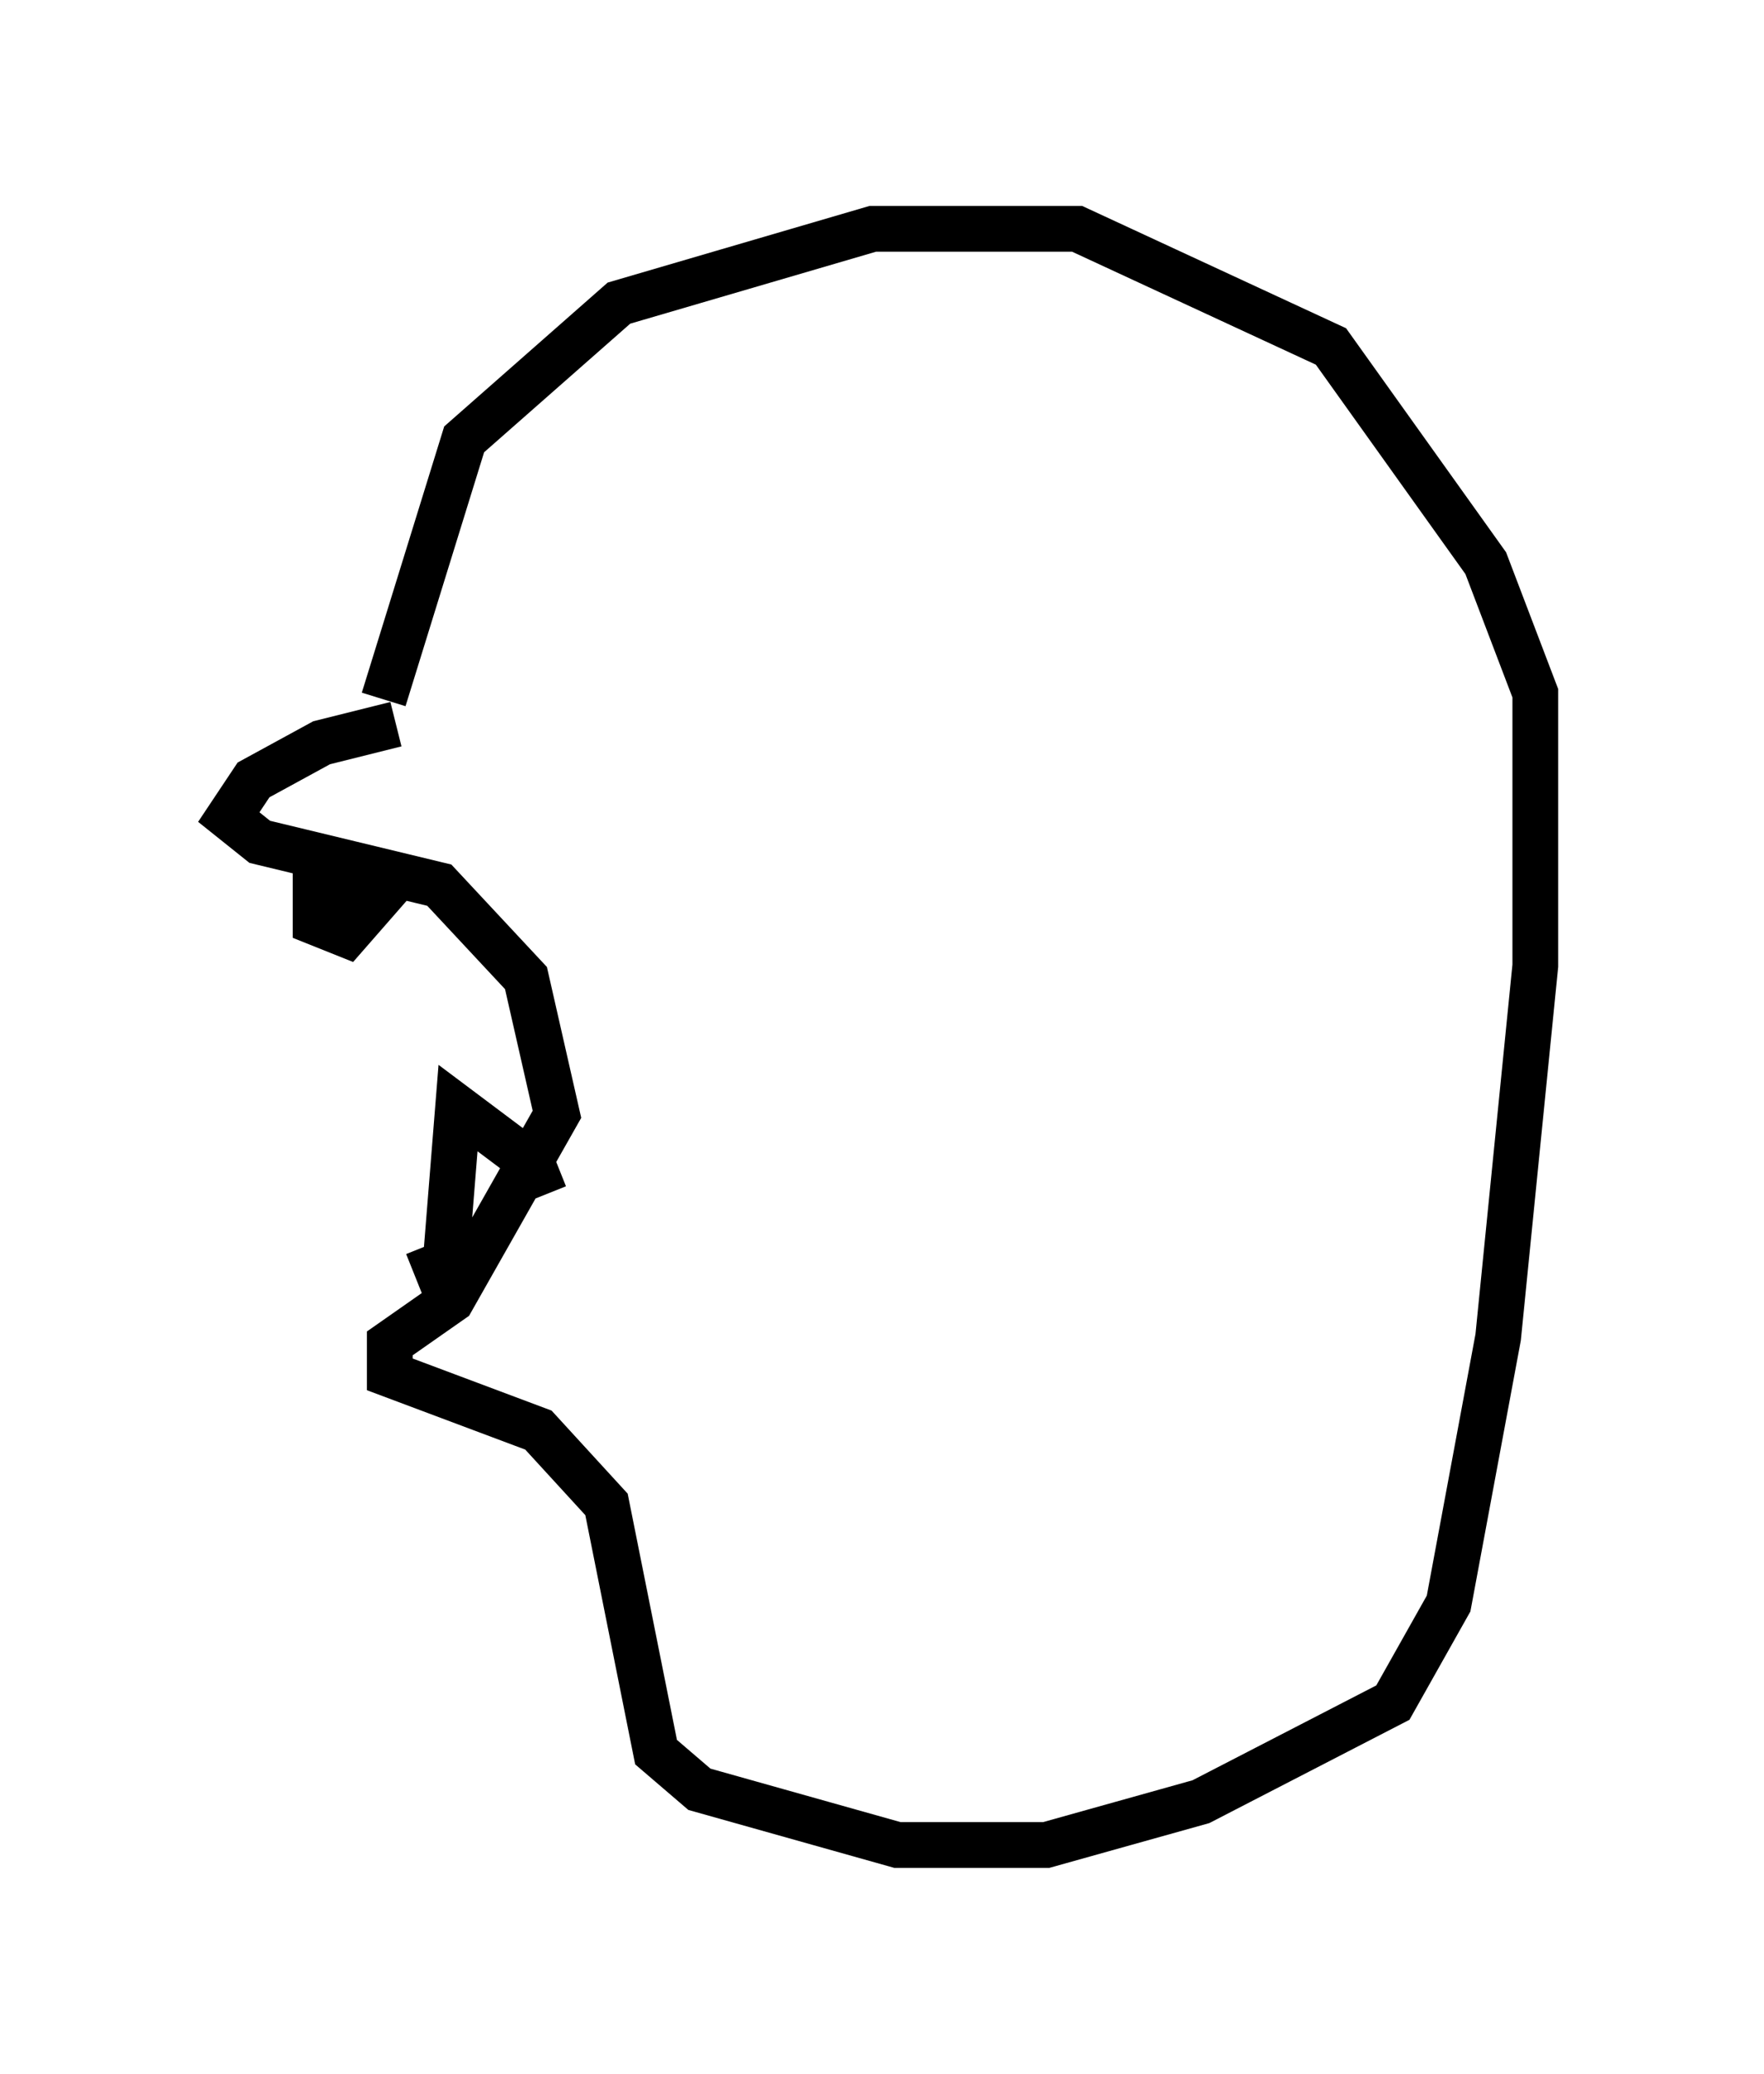 <?xml version="1.0" encoding="utf-8" ?>
<svg baseProfile="full" height="45.318" version="1.1" width="38.552" xmlns="http://www.w3.org/2000/svg" xmlns:ev="http://www.w3.org/2001/xml-events" xmlns:xlink="http://www.w3.org/1999/xlink"><defs /><rect fill="white" height="45.318" width="38.552" x="0" y="0" /><path d="M9.465, 16.096 m-0.812, -0.271 l-1.624, 0.406 -1.488, 0.812 l-0.541, 0.812 0.677, 0.541 l3.924, 0.947 1.894, 2.03 l0.677, 2.977 -2.3, 4.059 l-1.353, 0.947 0.0, 0.677 l3.248, 1.218 1.488, 1.624 l1.083, 5.413 0.947, 0.812 l4.33, 1.218 3.248, 0.0 l3.383, -0.947 4.195, -2.165 l1.218, -2.165 1.083, -5.819 l0.812, -8.119 0.0, -5.954 l-1.083, -2.842 -3.383, -4.736 l-5.548, -2.571 -4.465, 0.0 l-5.548, 1.624 -3.383, 2.977 l-1.759, 5.683 m-1.488, 3.383 l0.0, 1.488 0.677, 0.271 l0.947, -1.083 -0.677, 0.0 l-0.812, 0.677 m2.03, 7.848 l0.677, -0.271 0.271, -3.383 l1.624, 1.218 0.271, 0.677 " fill="none" stroke="black" stroke-width="1" /></svg>